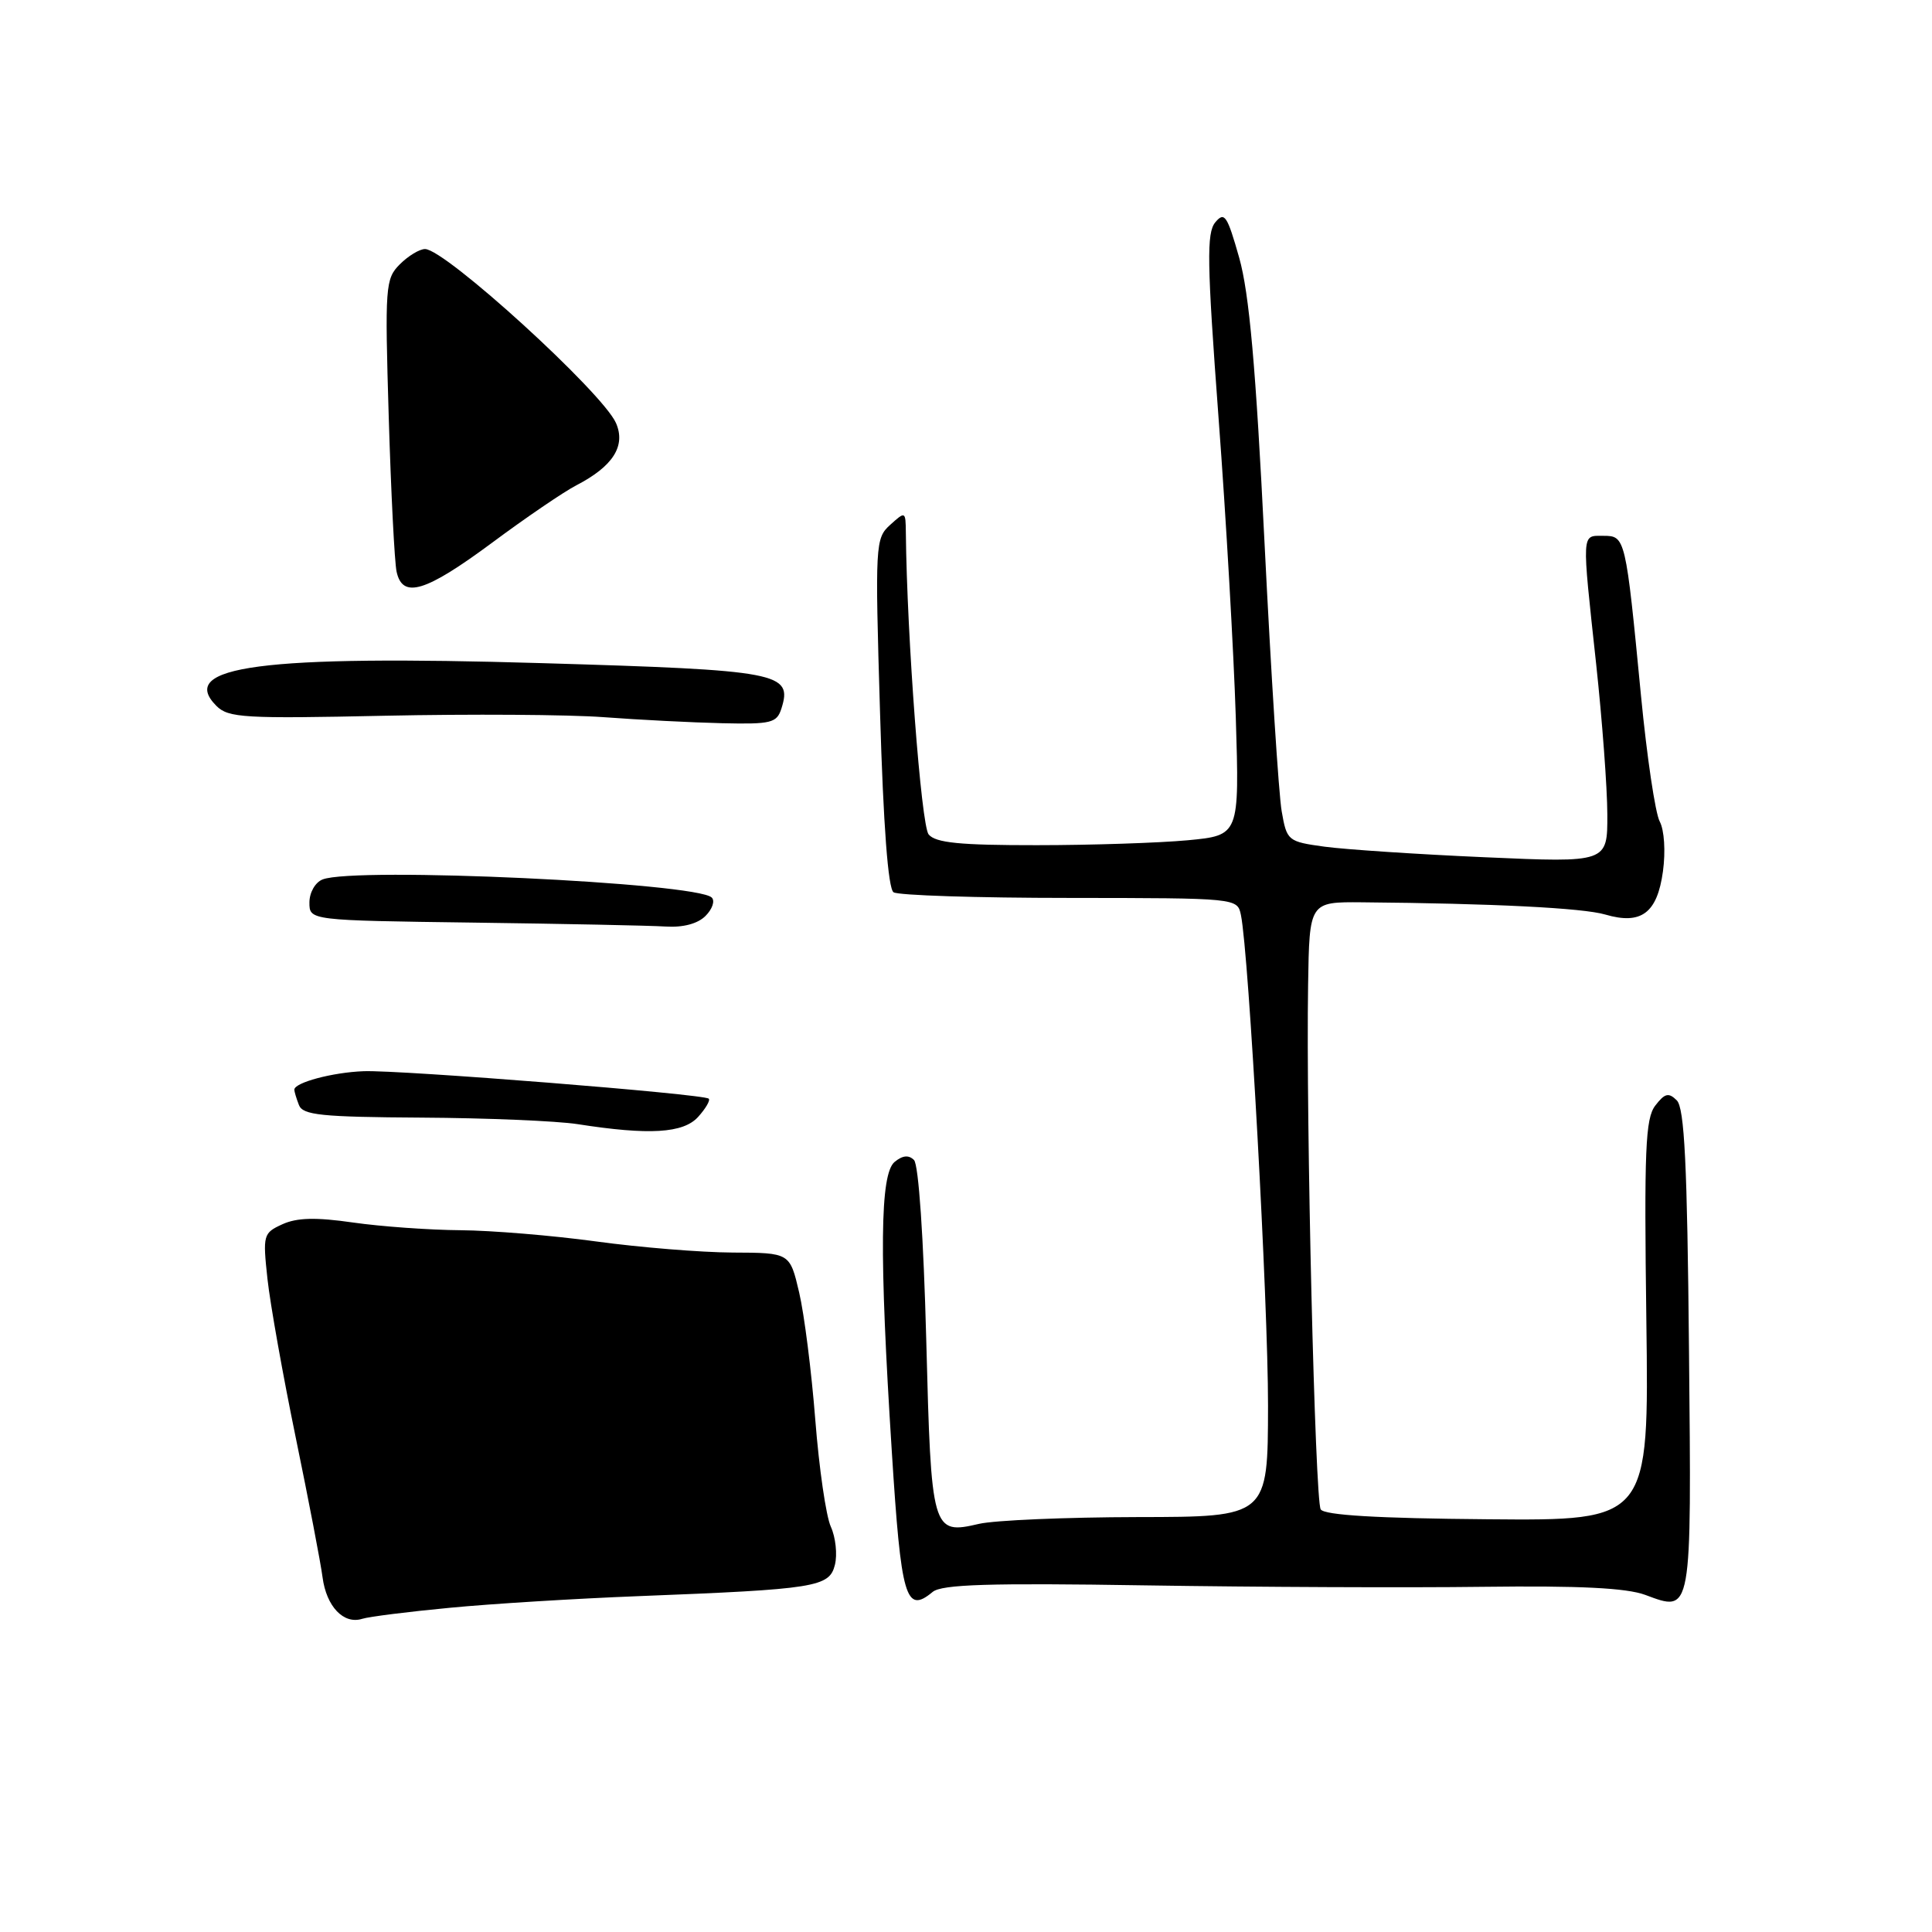 <?xml version="1.0" encoding="UTF-8" standalone="no"?>
<!DOCTYPE svg PUBLIC "-//W3C//DTD SVG 1.1//EN" "http://www.w3.org/Graphics/SVG/1.1/DTD/svg11.dtd" >
<svg xmlns="http://www.w3.org/2000/svg" xmlns:xlink="http://www.w3.org/1999/xlink" version="1.1" viewBox="0 0 256 256">
 <g >
 <path fill="currentColor"
d=" M 59.60 213.04 C 65.09 212.51 76.32 211.82 84.54 211.50 C 108.14 210.58 109.89 210.30 110.63 207.35 C 110.97 205.98 110.73 203.71 110.09 202.30 C 109.45 200.90 108.53 194.52 108.03 188.13 C 107.53 181.73 106.57 174.14 105.89 171.25 C 104.66 166.00 104.66 166.00 97.08 165.97 C 92.91 165.95 84.78 165.29 79.00 164.50 C 73.22 163.71 65.12 163.04 61.00 163.01 C 56.88 162.98 50.48 162.52 46.78 161.99 C 41.86 161.28 39.35 161.34 37.42 162.22 C 34.88 163.38 34.81 163.63 35.44 169.46 C 35.80 172.78 37.49 182.25 39.19 190.50 C 40.89 198.75 42.49 207.07 42.74 209.00 C 43.25 212.88 45.54 215.28 48.00 214.50 C 48.88 214.22 54.10 213.56 59.60 213.04 Z  M 223.80 178.88 C 223.57 154.23 223.20 146.81 222.18 145.80 C 221.10 144.73 220.59 144.86 219.33 146.50 C 218.02 148.21 217.85 152.35 218.15 175.00 C 218.50 201.50 218.50 201.50 197.10 201.31 C 182.50 201.19 175.48 200.77 175.00 200.00 C 174.25 198.79 173.04 148.55 173.33 130.50 C 173.50 119.50 173.50 119.50 180.50 119.56 C 197.81 119.71 209.75 120.31 212.70 121.18 C 217.47 122.58 219.59 121.00 220.35 115.46 C 220.71 112.81 220.53 109.99 219.92 108.85 C 219.33 107.75 218.22 100.25 217.44 92.18 C 215.41 71.14 215.37 71.00 212.45 71.00 C 209.54 71.00 209.58 70.27 211.50 88.00 C 212.30 95.42 212.97 104.38 212.98 107.91 C 213.00 114.31 213.00 114.31 196.75 113.59 C 187.81 113.20 178.26 112.56 175.51 112.19 C 170.64 111.52 170.51 111.41 169.83 107.50 C 169.44 105.30 168.42 89.33 167.56 72.00 C 166.40 48.57 165.53 38.87 164.20 34.15 C 162.61 28.54 162.25 28.00 161.03 29.46 C 159.87 30.87 159.93 34.76 161.46 55.31 C 162.46 68.61 163.48 86.52 163.75 95.09 C 164.23 110.69 164.23 110.69 157.37 111.34 C 153.59 111.69 144.59 111.99 137.37 111.99 C 127.18 112.00 123.98 111.68 123.05 110.57 C 122.06 109.37 120.17 84.34 120.03 70.60 C 120.00 67.73 119.97 67.72 117.96 69.54 C 115.98 71.33 115.94 72.05 116.61 94.44 C 117.05 109.41 117.68 117.76 118.40 118.23 C 119.00 118.64 129.50 118.98 141.73 118.98 C 163.96 119.00 163.96 119.00 164.43 121.25 C 165.48 126.35 168.03 172.56 168.02 186.25 C 168.00 201.00 168.00 201.00 150.75 201.02 C 141.26 201.04 131.80 201.44 129.72 201.92 C 123.49 203.37 123.39 202.99 122.73 177.46 C 122.38 164.03 121.72 154.32 121.11 153.71 C 120.41 153.01 119.60 153.09 118.54 153.96 C 116.60 155.58 116.49 166.02 118.17 192.35 C 119.40 211.81 120.01 213.90 123.58 210.94 C 124.78 209.94 131.04 209.74 151.81 210.07 C 166.49 210.30 186.60 210.39 196.50 210.26 C 209.30 210.10 215.51 210.41 218.00 211.33 C 224.22 213.64 224.14 214.14 223.80 178.88 Z  M 92.51 147.99 C 93.50 146.89 94.14 145.81 93.91 145.58 C 93.28 144.96 53.07 141.76 48.19 141.94 C 44.07 142.09 39.00 143.45 39.00 144.39 C 39.00 144.64 39.27 145.55 39.61 146.42 C 40.12 147.76 42.57 148.01 55.86 148.09 C 64.46 148.14 73.75 148.53 76.50 148.95 C 86.03 150.44 90.54 150.17 92.51 147.99 Z  M 93.49 121.36 C 94.39 120.46 94.76 119.37 94.31 118.93 C 92.28 116.95 47.04 114.84 42.75 116.53 C 41.77 116.91 41.00 118.26 41.00 119.59 C 41.00 121.96 41.00 121.96 62.75 122.25 C 74.71 122.41 86.16 122.64 88.18 122.77 C 90.51 122.92 92.46 122.40 93.49 121.36 Z  M 103.54 93.89 C 105.05 89.13 103.31 88.80 71.83 87.87 C 34.74 86.77 23.40 88.26 28.68 93.54 C 30.26 95.12 32.39 95.24 50.96 94.84 C 62.26 94.60 75.33 94.68 80.00 95.03 C 84.67 95.38 91.73 95.74 95.68 95.83 C 102.19 95.98 102.93 95.80 103.54 93.89 Z  M 65.17 71.94 C 69.66 68.60 74.70 65.17 76.36 64.31 C 81.22 61.80 82.95 59.09 81.62 56.05 C 79.83 51.99 58.99 33.00 56.32 33.00 C 55.59 33.00 54.09 33.91 52.98 35.02 C 51.06 36.94 50.99 37.92 51.51 55.27 C 51.81 65.30 52.28 74.51 52.55 75.75 C 53.34 79.38 56.36 78.46 65.17 71.94 Z "/>
</g>
</svg>